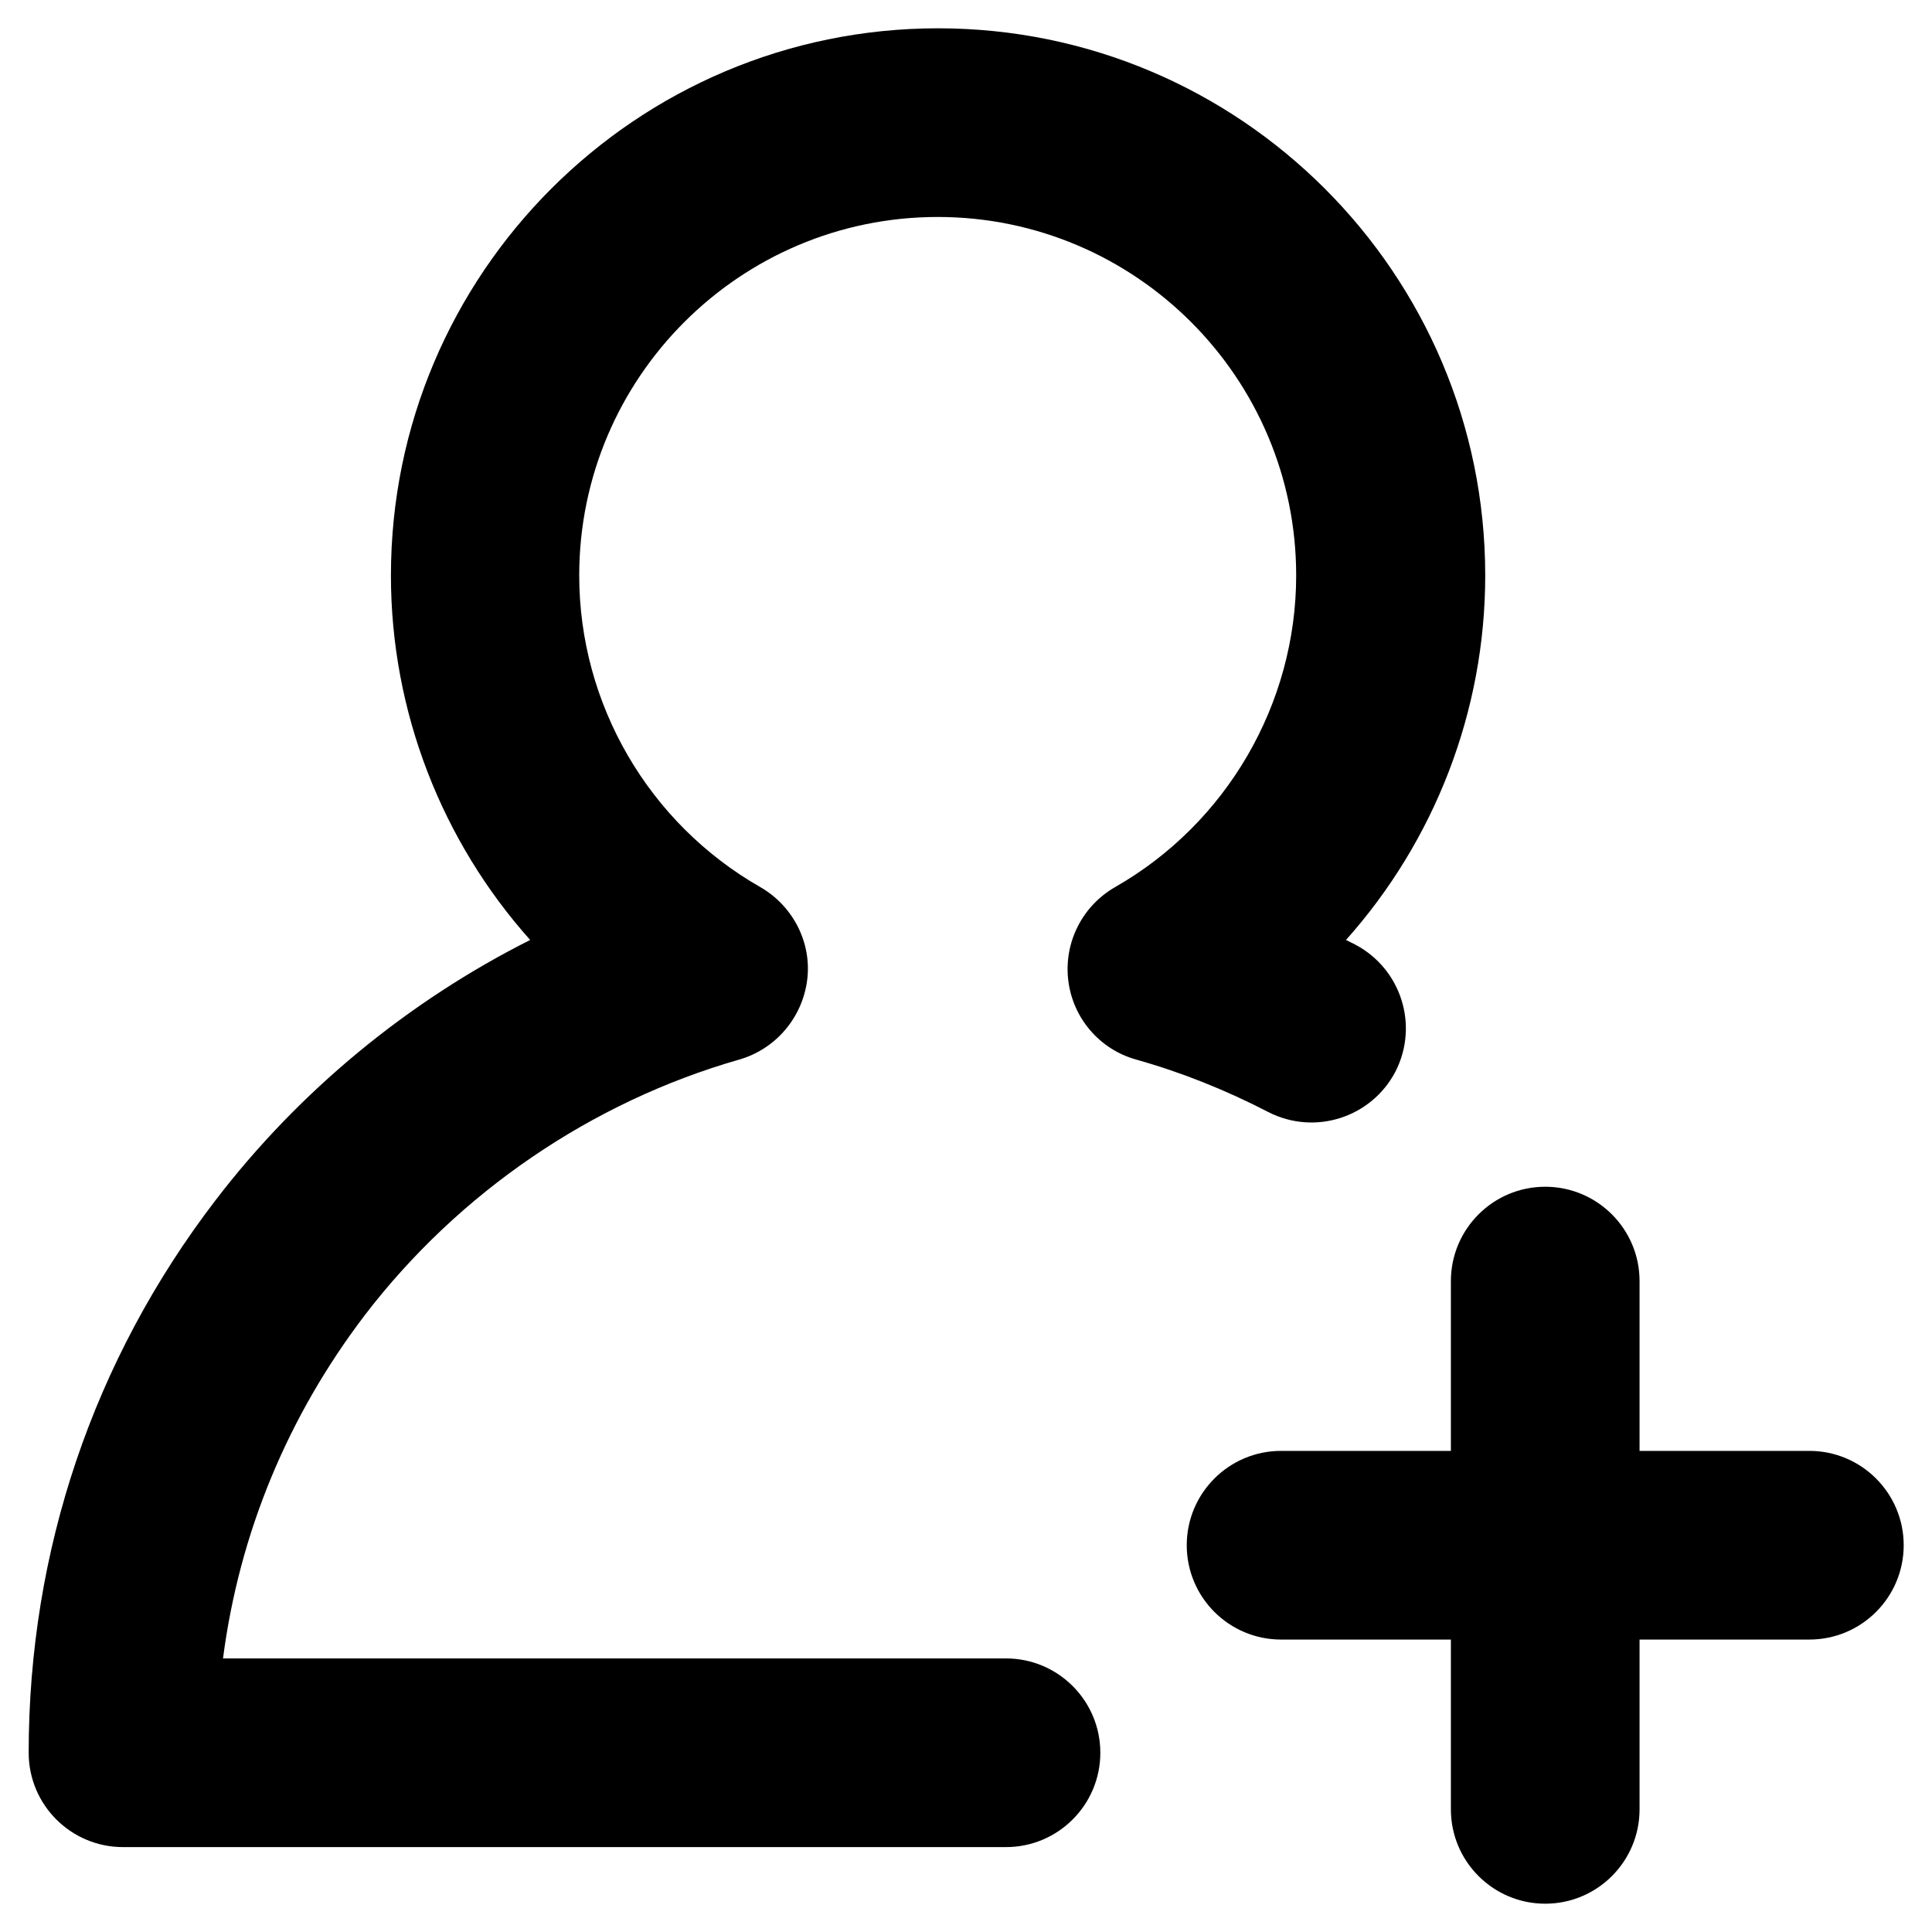 <?xml version="1.0" encoding="utf-8"?>
<!-- Generator: Adobe Illustrator 26.2.1, SVG Export Plug-In . SVG Version: 6.00 Build 0)  -->
<svg version="1.1" id="Capa_1" xmlns="http://www.w3.org/2000/svg" xmlns:xlink="http://www.w3.org/1999/xlink" x="0px" y="0px"
	 viewBox="0 0 512 512" style="enable-background:new 0 0 512 512;" xml:space="preserve">
<g>
	<path d="M295.5,235.1c-8.7,5-13.6,14.7-12.4,24.7s8.3,18.3,18,21c12.1,3.4,23.8,8.1,35,13.9c12.3,6.3,27.3,1.5,33.7-10.7
		c6.3-12.3,1.5-27.3-10.7-33.7c-0.8-0.4-1.6-0.8-2.4-1.2c23.4-26.2,36.9-60.5,36.9-96.6c0-80-65-145-145-145s-145,65-145,145
		c0,36.1,13.5,70.4,36.9,96.6c-32.4,16.3-61.2,40-83.4,69c-32.4,42.3-49.5,93-49.5,146.4c0,13.8,11.2,25,25,25h234
		c13.8,0,25-11.2,25-25s-11.2-25-25-25H59.1c4.3-33.1,17.1-64.1,37.6-91c24.9-32.5,60.1-56.5,99.2-67.7c9.7-2.8,16.7-11.1,18-21
		s-3.7-19.7-12.4-24.7c-29.6-16.9-48-48.5-48-82.6c0-52.4,42.6-95,95-95s95,42.6,95,95C343.5,186.5,325.1,218.2,295.5,235.1z"/>
	<path d="M479.5,384.5h-45c0-0.3,0-0.7,0-1v-44c0-13.8-11.2-25-25-25s-25,11.2-25,25v44c0,0.3,0,0.7,0,1h-45c-13.8,0-25,11.2-25,25
		s11.2,25,25,25h45v45c0,13.8,11.2,25,25,25s25-11.2,25-25v-45h45c13.8,0,25-11.2,25-25S493.3,384.5,479.5,384.5z"/>
</g>
</svg>

